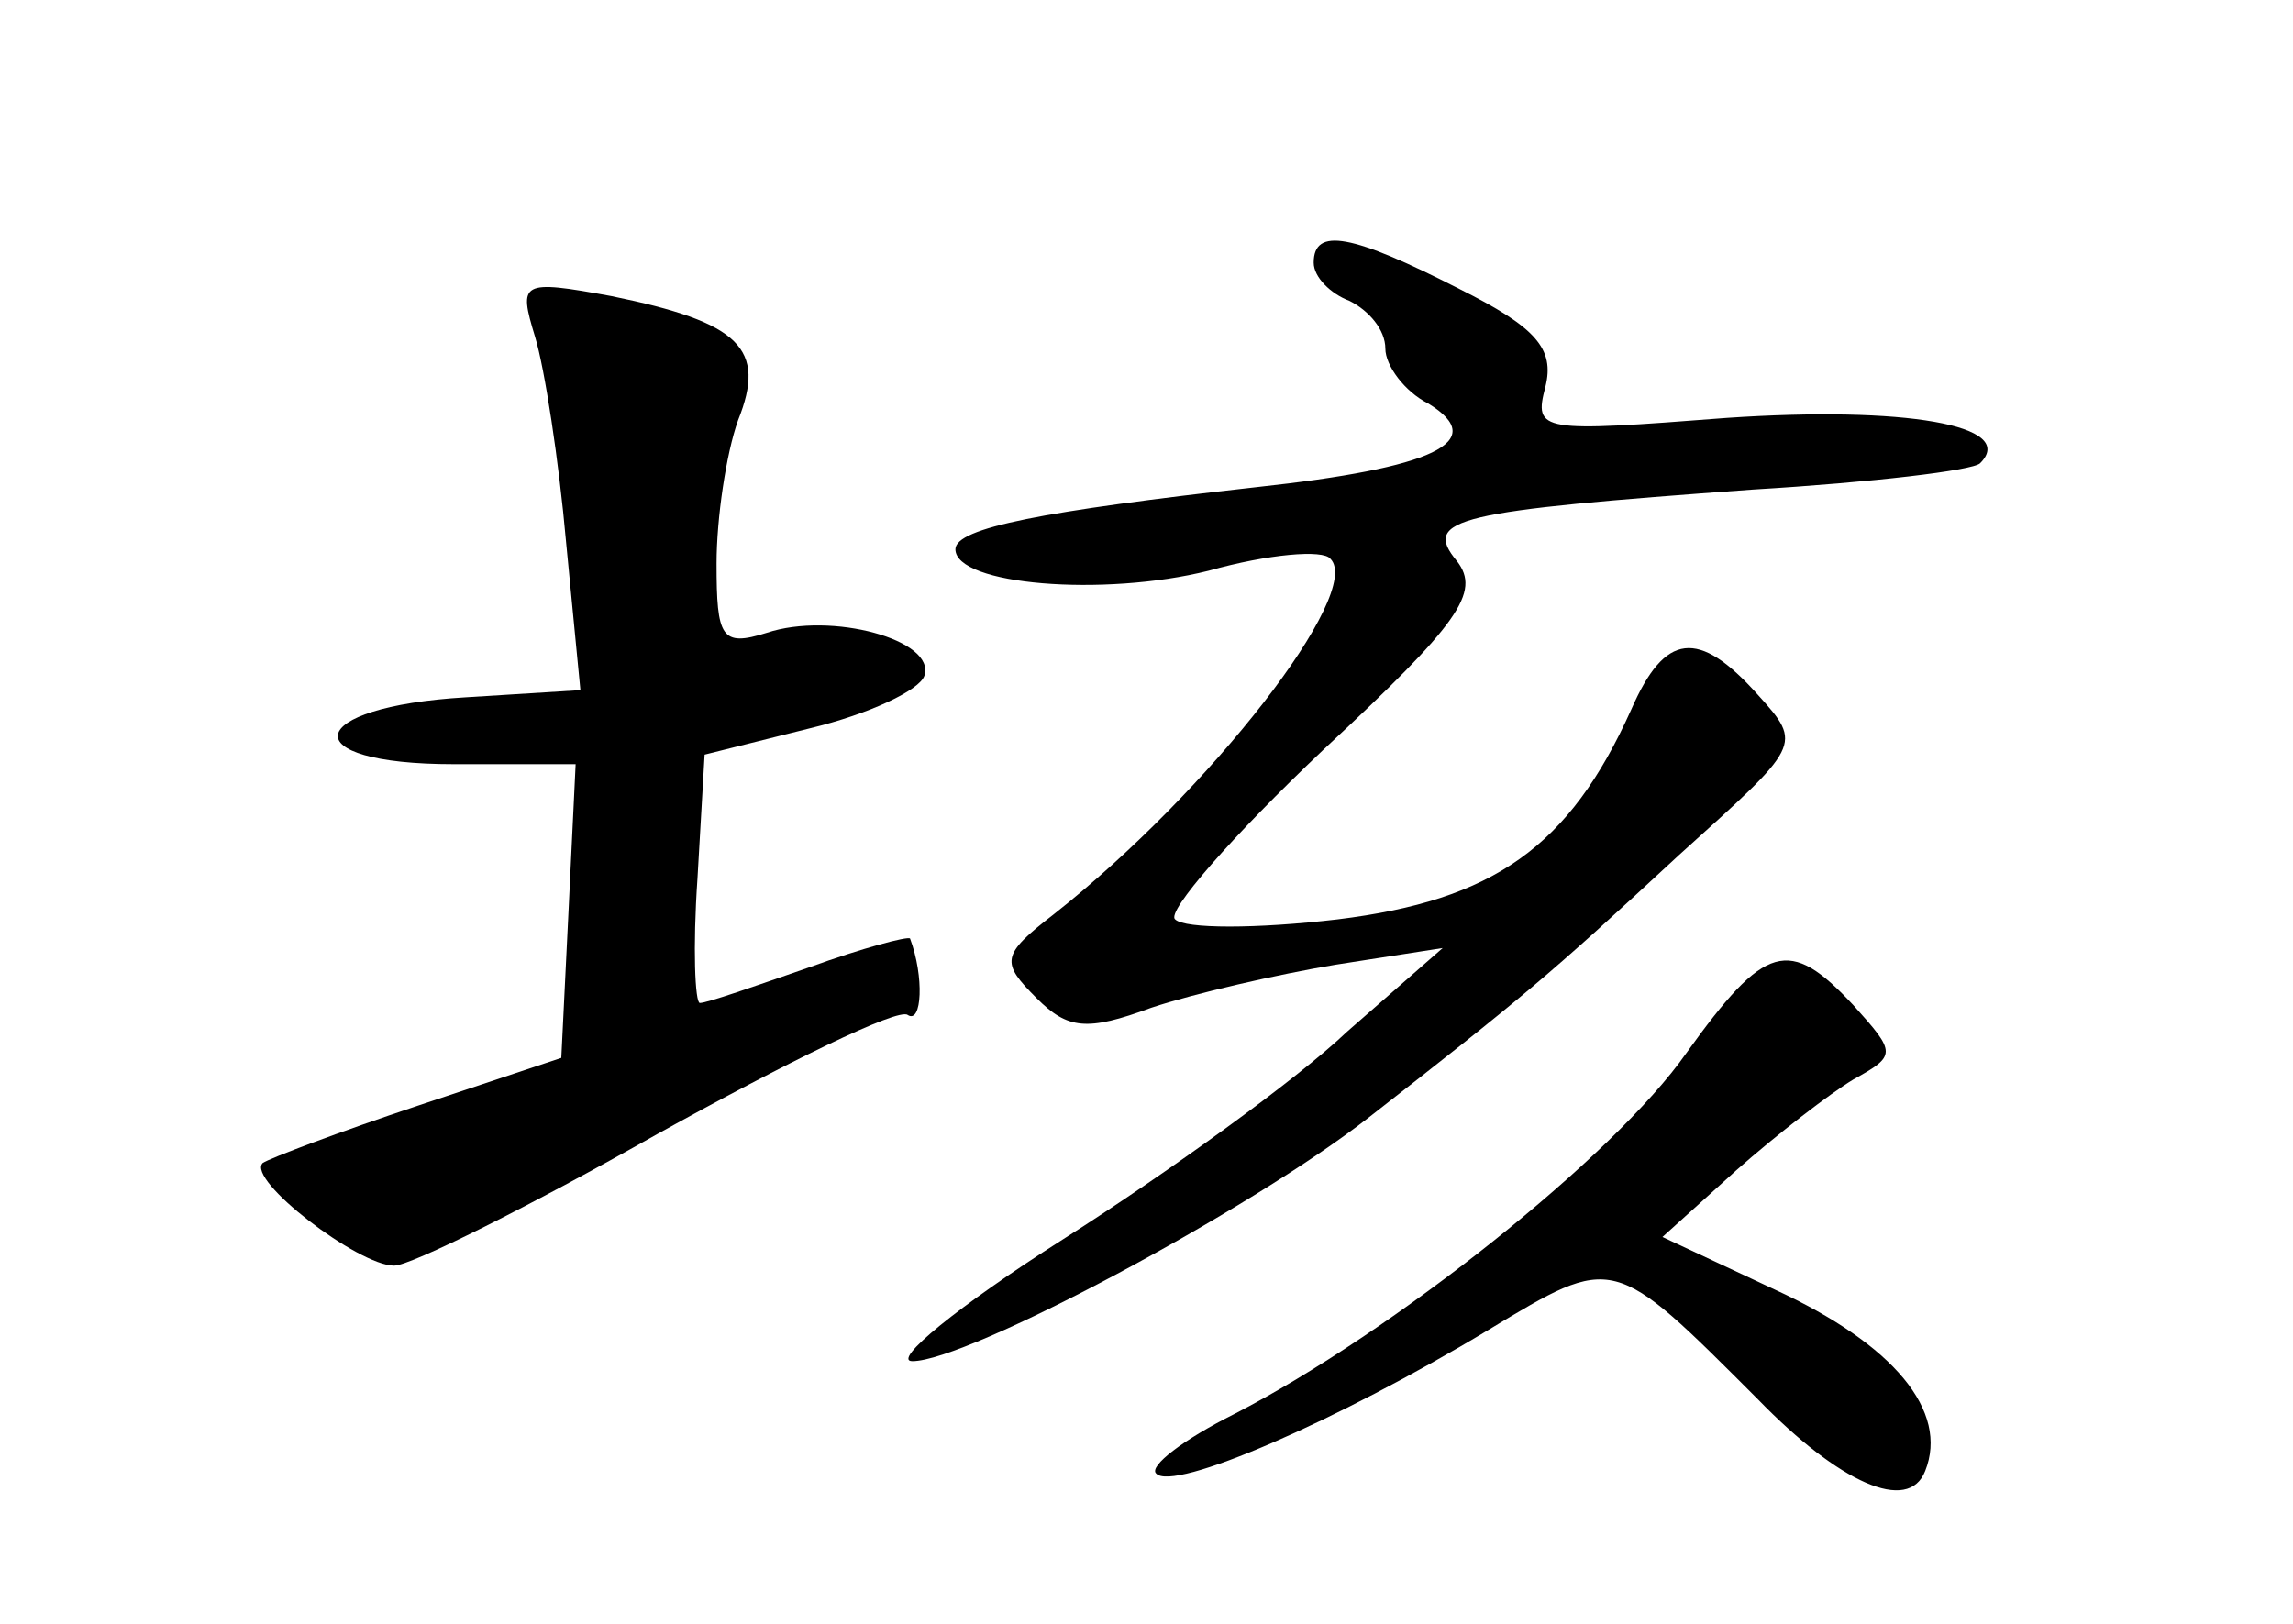 <?xml version="1.0" standalone="no"?>
<!DOCTYPE svg PUBLIC "-//W3C//DTD SVG 20010904//EN"
 "http://www.w3.org/TR/2001/REC-SVG-20010904/DTD/svg10.dtd">
<svg version="1.0" xmlns="http://www.w3.org/2000/svg"
 width="96pt" height="68pt" viewBox="0 0 96 68"
 preserveAspectRatio="xMidYMid meet">
<g transform="translate(0,68) scale(0.1,-0.1)"
fill="#000000" stroke="none">
<path d="M550 570 c0 -6 7 -13 15 -16 8 -4 15 -12 15 -20 0 -7 8 -18 18 -23
26 -16 2 -27 -72 -35 -89 -10 -126 -17 -126 -26 0 -15 62 -20 106 -9 25 7 48
9 51 5 14 -14 -50 -97 -116 -149 -22 -17 -22 -20 -7 -35 13 -13 21 -14 48 -4
18 6 53 14 77 18 l45 7 -40 -35 c-21 -20 -75 -59 -119 -87 -44 -28 -72 -51
-63 -51 23 0 141 63 191 102 64 50 75 59 130 110 51 46 52 46 33 67 -25 28
-39 26 -53 -6 -26 -58 -58 -80 -123 -88 -34 -4 -64 -4 -68 0 -4 3 24 35 62 71
57 53 66 66 56 79 -15 18 0 21 124 30 50 3 92 8 95 11 16 16 -32 24 -106 19
-78 -6 -81 -6 -76 13 4 16 -4 25 -36 41 -45 23 -61 26 -61 11z"/>
<path d="M224 539 c4 -13 10 -52 13 -86 l6 -62 -48 -3 c-68 -4 -73 -28 -5 -28
l51 0 -3 -62 -3 -61 -60 -20 c-33 -11 -62 -22 -65 -24 -7 -7 40 -43 55 -43 7
0 57 25 110 55 54 30 101 53 105 50 6 -4 7 16 1 32 -1 1 -20 -4 -42 -12 -23
-8 -43 -15 -46 -15 -2 0 -3 23 -1 52 l3 52 44 11 c25 6 46 16 48 22 5 15 -39
27 -66 18 -19 -6 -21 -2 -21 29 0 19 4 46 9 60 12 30 1 41 -53 52 -38 7 -39 6
-32 -17z"/>
<path d="M706 239 c-30 -43 -123 -117 -189 -151 -22 -11 -36 -22 -33 -25 7 -8
76 22 139 60 53 32 52 32 113 -29 34 -35 63 -48 70 -30 10 25 -13 53 -63 76
l-47 22 31 28 c17 15 39 32 49 38 18 10 18 11 0 31 -27 29 -37 26 -70 -20z"/>
</g>
</svg>
